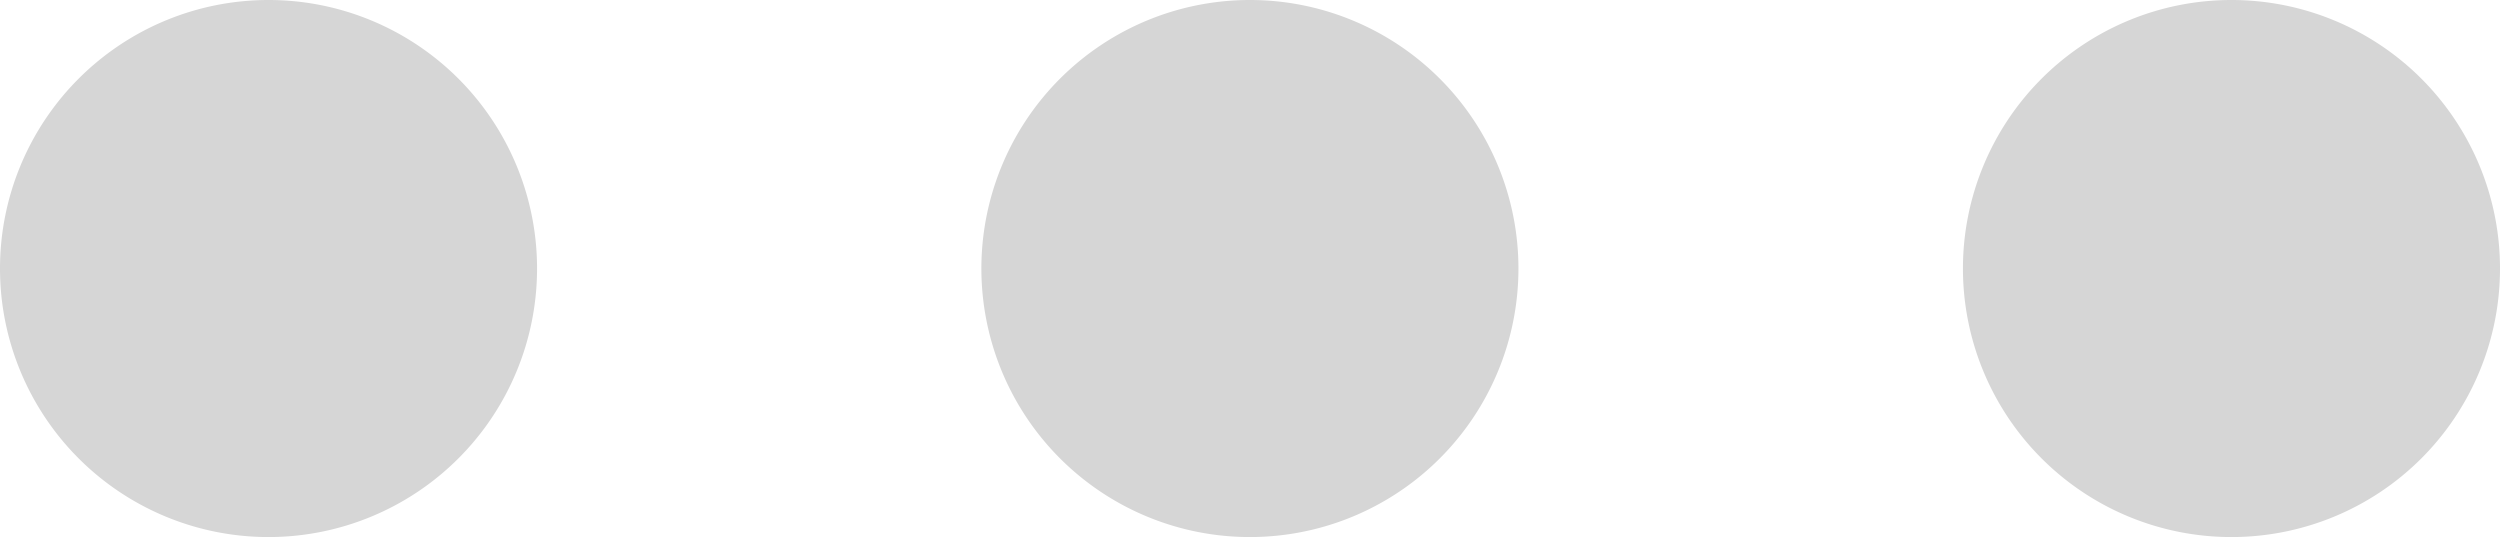 <svg id="그룹_60" data-name="그룹 60" xmlns="http://www.w3.org/2000/svg" xmlns:xlink="http://www.w3.org/1999/xlink" width="13.965" height="3" viewBox="0 0 13.965 3">
  <defs>
    <clipPath id="clip-path">
      <rect id="사각형_32" data-name="사각형 32" width="13.965" height="3" fill="none"/>
    </clipPath>
  </defs>
  <g id="그룹_59" data-name="그룹 59" clip-path="url(#clip-path)">
    <path id="패스_45" data-name="패스 45" d="M3,1.5A1.5,1.5,0,1,1,1.5,0,1.5,1.5,0,0,1,3,1.5" fill="#d6d6d6"/>
    <path id="패스_46" data-name="패스 46" d="M8.482,1.5A1.5,1.5,0,1,1,6.982,0a1.5,1.5,0,0,1,1.5,1.5" fill="#d6d6d6"/>
    <path id="패스_47" data-name="패스 47" d="M13.965,1.5a1.5,1.5,0,1,1-1.5-1.5,1.5,1.5,0,0,1,1.5,1.5" fill="#d6d6d6"/>
  </g>
</svg>
